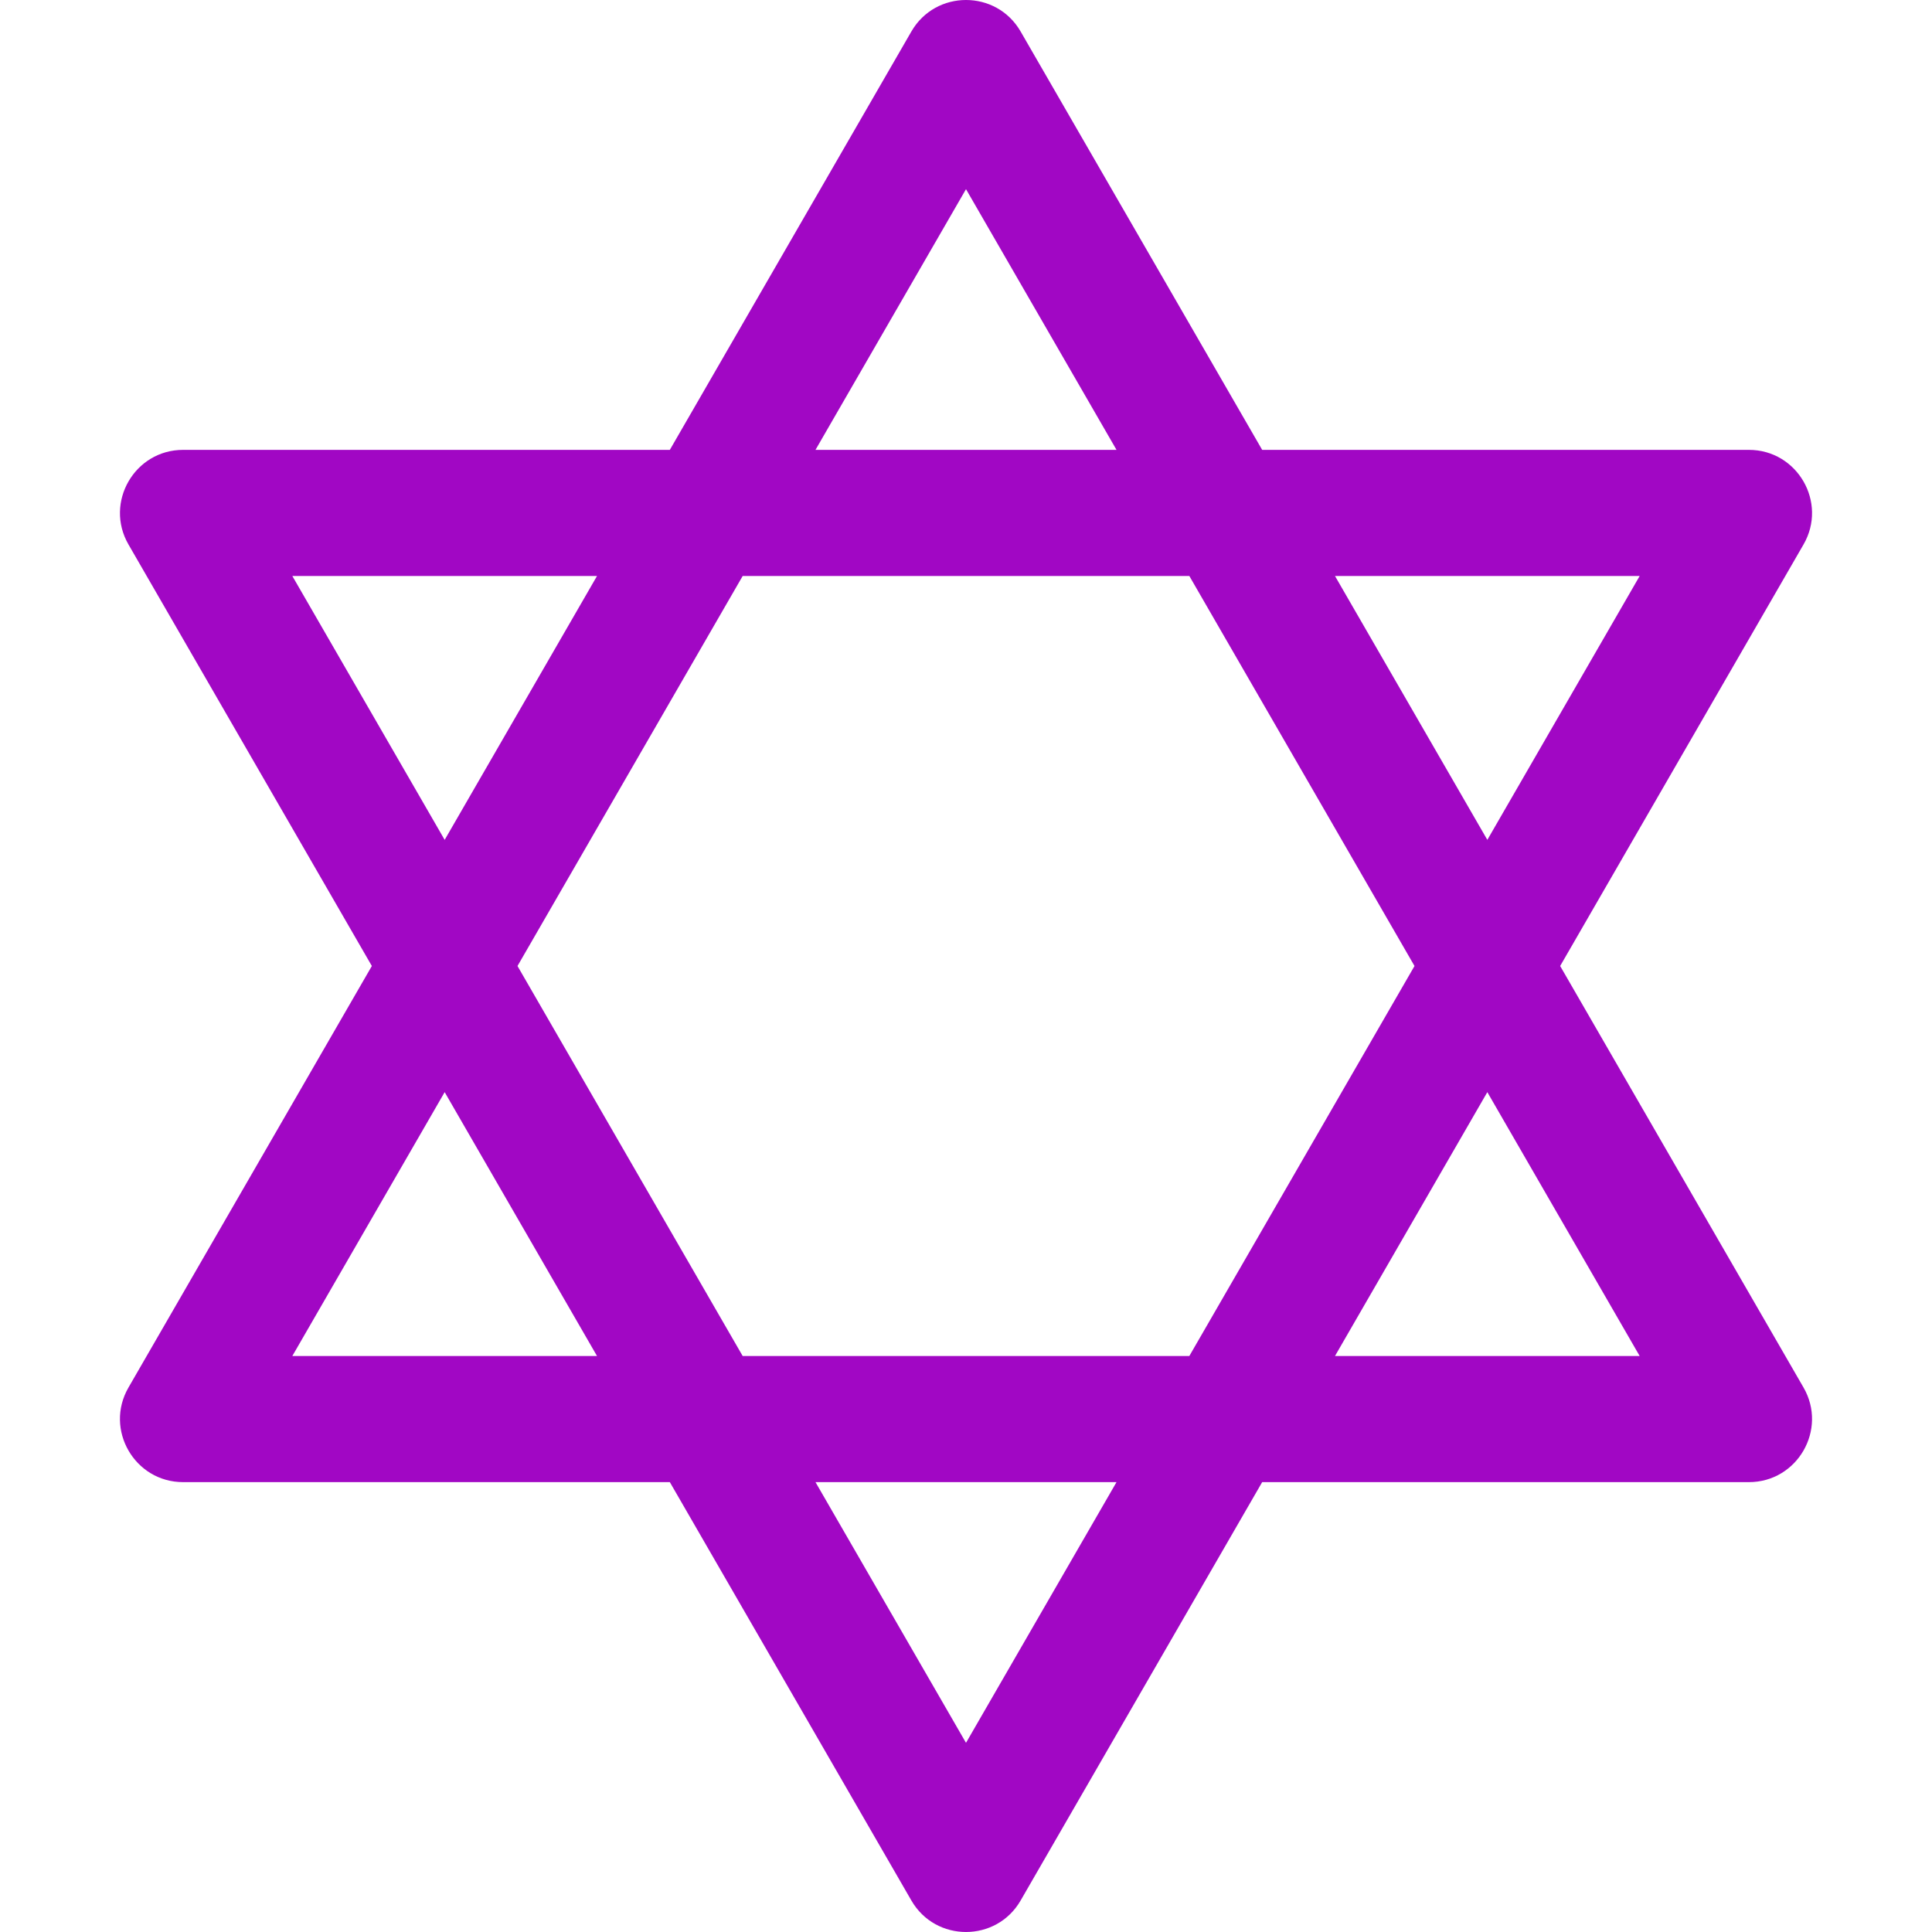 <?xml version="1.0" encoding="iso-8859-1"?>
<!-- Generator: Adobe Illustrator 19.0.0, SVG Export Plug-In . SVG Version: 6.00 Build 0)  -->
<svg version="1.1" id="Layer_1" xmlns="http://www.w3.org/2000/svg" xmlns:xlink="http://www.w3.org/1999/xlink" x="0px" y="0px"
	 viewBox="0 0 512 512" style="enable-background:new 0 0 512 512;" xml:space="preserve">
		<path fill="#a107c4" d="M413.458,256l64.495-111.709c6.431-11.138-1.636-25.072-14.475-25.072h-128.99L270.475,8.346
			c-6.43-11.137-22.532-11.119-28.95,0l-64.012,110.873H48.522c-12.861,0-20.894,13.953-14.475,25.072L98.542,256L34.047,367.709
			c-6.431,11.137,1.636,25.072,14.475,25.072h128.991l64.012,110.873c6.43,11.137,22.532,11.118,28.95,0l64.012-110.873h128.991
			c12.861,0,20.894-13.953,14.475-25.072L413.458,256z M434.529,152.648l-40.37,69.923l-40.37-69.923H434.529z M256,50.132
			l39.888,69.087h-79.775L256,50.132z M77.472,152.648h80.74l-40.37,69.923L77.472,152.648z M77.472,359.351l40.37-69.923
			l40.37,69.923H77.472z M256,461.867l-39.888-69.087h79.775L256,461.867z M315.188,359.351H196.813L137.143,256l59.67-103.352
			h118.376L374.859,256L315.188,359.351z M353.788,359.351l40.37-69.923l40.37,69.923H353.788z"/>
</svg>
